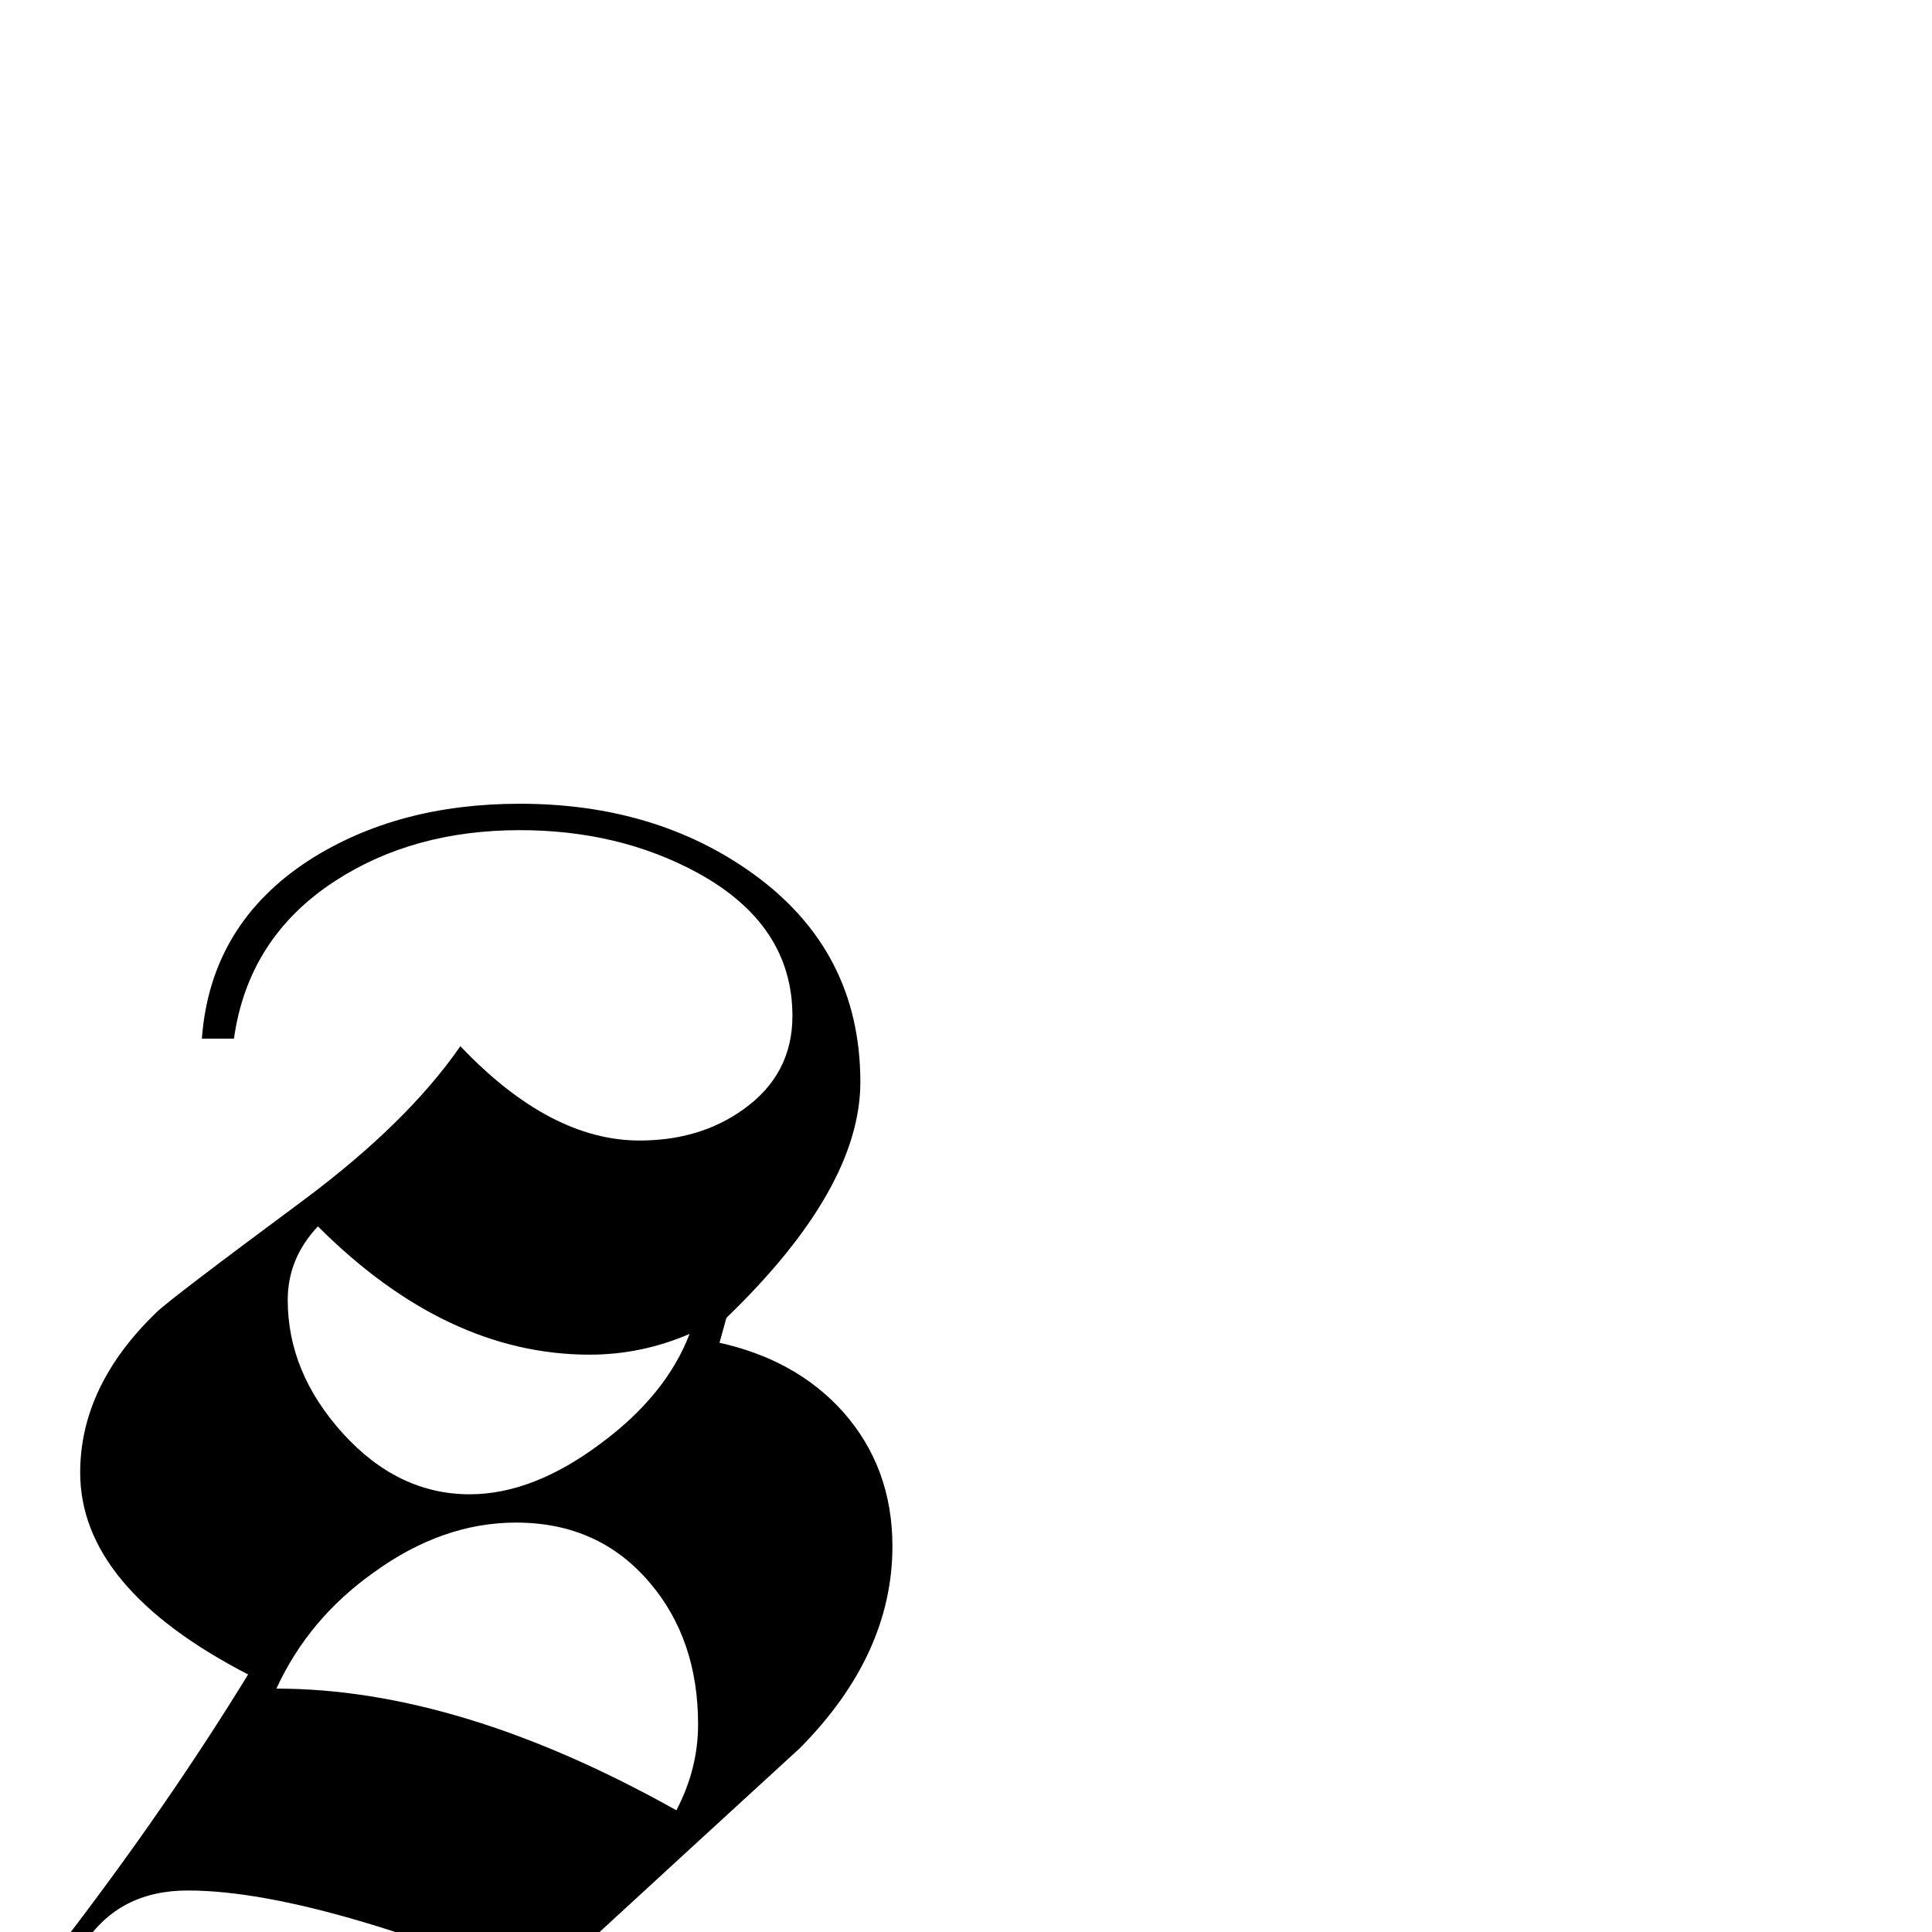 <?xml version="1.0" standalone="no"?>
<!DOCTYPE svg PUBLIC "-//W3C//DTD SVG 1.1//EN" "http://www.w3.org/Graphics/SVG/1.1/DTD/svg11.dtd" >
<svg viewBox="0 -442 2048 2048">
  <g transform="matrix(1 0 0 -1 0 1606)">
   <path fill="currentColor"
d="M946 409q0 -115 -98 -214q-94 -86 -282 -259q-65 40 -179 74t-188 34q-73 0 -110 -57q-8 7 -17 9q107 140 191 277q-178 92 -178 214q0 92 81 170q13 13 156 119q110 82 166 163q95 -100 190 -100q64 0 110 33q52 37 52 99q0 97 -101 152q-83 45 -188 45q-113 0 -196 -54
q-92 -60 -107 -167h-34q9 122 115 190q93 59 222 59q144 0 247 -74q114 -82 114 -221q0 -113 -142 -250l-8 -29l-1 3q83 -18 133 -74q52 -59 52 -142zM731 634q-51 -22 -106 -22q-152 0 -288 136q-32 -34 -32 -78q0 -77 58.5 -141.5t134.5 -64.5q67 0 139 54q69 51 94 116z
M740 220q0 90 -51 150q-54 64 -142 64q-78 0 -151 -53q-69 -49 -103 -123q194 0 424 -129q23 44 23 91z" />
  </g>

</svg>
